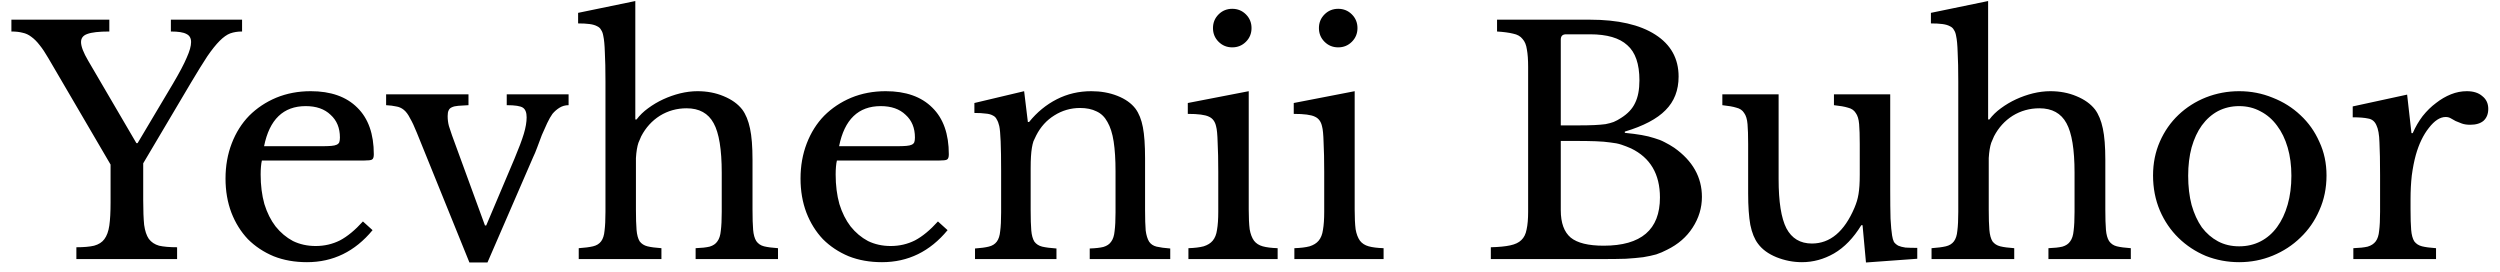 <svg width="193" height="21" viewBox="0 0 193 21" fill="none" xmlns="http://www.w3.org/2000/svg">
<path d="M3.736 4.496C3.496 4.08 3.272 3.744 3.064 3.488C2.856 3.216 2.64 3 2.416 2.84C2.208 2.68 1.984 2.576 1.744 2.528C1.504 2.464 1.216 2.432 0.88 2.432V1.52H8.44V2.432C7.64 2.432 7.072 2.496 6.736 2.624C6.416 2.736 6.256 2.944 6.256 3.248C6.256 3.584 6.44 4.064 6.808 4.688L10.528 11.048H10.624L13.336 6.488C13.848 5.624 14.208 4.944 14.416 4.448C14.64 3.952 14.752 3.552 14.752 3.248C14.752 2.944 14.632 2.736 14.392 2.624C14.168 2.496 13.768 2.432 13.192 2.432V1.52H18.688V2.432C18.352 2.432 18.048 2.48 17.776 2.576C17.52 2.672 17.248 2.864 16.96 3.152C16.672 3.44 16.352 3.84 16 4.352C15.664 4.864 15.248 5.536 14.752 6.368L11.056 12.608V15.464C11.056 16.248 11.08 16.88 11.128 17.36C11.192 17.824 11.312 18.184 11.488 18.44C11.68 18.696 11.944 18.872 12.28 18.968C12.632 19.048 13.096 19.088 13.672 19.088V20H5.896V19.088C6.472 19.088 6.928 19.048 7.264 18.968C7.616 18.872 7.88 18.704 8.056 18.464C8.248 18.208 8.376 17.856 8.44 17.408C8.504 16.96 8.536 16.368 8.536 15.632V12.704L3.736 4.496ZM28.762 17.768C27.402 19.416 25.714 20.24 23.698 20.24C22.754 20.24 21.898 20.088 21.13 19.784C20.362 19.464 19.698 19.024 19.138 18.464C18.594 17.888 18.17 17.208 17.866 16.424C17.562 15.624 17.41 14.744 17.41 13.784C17.41 12.808 17.57 11.904 17.89 11.072C18.21 10.24 18.658 9.528 19.234 8.936C19.826 8.344 20.522 7.88 21.322 7.544C22.138 7.208 23.026 7.04 23.986 7.04C25.538 7.04 26.738 7.464 27.586 8.312C28.434 9.144 28.858 10.344 28.858 11.912C28.858 12.136 28.81 12.272 28.714 12.32C28.634 12.368 28.434 12.392 28.114 12.392H20.218C20.186 12.52 20.162 12.68 20.146 12.872C20.13 13.048 20.122 13.248 20.122 13.472C20.122 14.304 20.218 15.064 20.41 15.752C20.618 16.424 20.906 17 21.274 17.48C21.658 17.96 22.106 18.336 22.618 18.608C23.146 18.864 23.73 18.992 24.37 18.992C25.042 18.992 25.666 18.848 26.242 18.56C26.818 18.256 27.41 17.768 28.018 17.096L28.762 17.768ZM24.802 11.288C25.122 11.288 25.378 11.28 25.57 11.264C25.762 11.248 25.906 11.216 26.002 11.168C26.098 11.12 26.162 11.056 26.194 10.976C26.226 10.88 26.242 10.76 26.242 10.616C26.242 9.88 26.002 9.296 25.522 8.864C25.058 8.416 24.418 8.192 23.602 8.192C21.874 8.192 20.802 9.224 20.386 11.288H24.802ZM32.184 10.256C31.991 9.776 31.816 9.4 31.655 9.128C31.512 8.84 31.352 8.624 31.175 8.48C31 8.336 30.799 8.248 30.576 8.216C30.367 8.168 30.111 8.136 29.808 8.12V7.28H36.167V8.12C35.847 8.136 35.584 8.152 35.376 8.168C35.167 8.184 34.999 8.224 34.871 8.288C34.76 8.336 34.679 8.416 34.632 8.528C34.584 8.624 34.559 8.768 34.559 8.96C34.559 9.232 34.592 9.488 34.656 9.728C34.736 9.968 34.816 10.208 34.895 10.448L37.44 17.408H37.535L39.719 12.248C40.056 11.448 40.295 10.808 40.44 10.328C40.584 9.848 40.656 9.424 40.656 9.056C40.656 8.688 40.559 8.44 40.367 8.312C40.175 8.184 39.76 8.12 39.12 8.12V7.28H43.895V8.12C43.639 8.12 43.407 8.184 43.2 8.312C42.992 8.44 42.807 8.6 42.648 8.792C42.52 8.968 42.383 9.208 42.239 9.512C42.111 9.8 41.975 10.104 41.831 10.424C41.703 10.744 41.584 11.064 41.471 11.384C41.359 11.688 41.255 11.936 41.16 12.128L37.632 20.264H36.239L32.184 10.256ZM49.094 16.184C49.094 16.84 49.11 17.36 49.142 17.744C49.174 18.128 49.254 18.424 49.382 18.632C49.526 18.824 49.726 18.952 49.982 19.016C50.238 19.08 50.598 19.128 51.062 19.16V20H44.678V19.16C45.142 19.128 45.51 19.08 45.782 19.016C46.054 18.952 46.262 18.824 46.406 18.632C46.55 18.44 46.638 18.168 46.67 17.816C46.718 17.448 46.742 16.96 46.742 16.352V6.296C46.742 5.352 46.726 4.6 46.694 4.04C46.678 3.48 46.638 3.056 46.574 2.768C46.542 2.576 46.486 2.424 46.406 2.312C46.342 2.184 46.238 2.088 46.094 2.024C45.95 1.944 45.758 1.888 45.518 1.856C45.278 1.824 44.982 1.808 44.63 1.808V0.992L49.046 0.08V9.224H49.142C49.382 8.904 49.678 8.616 50.03 8.36C50.398 8.088 50.79 7.856 51.206 7.664C51.622 7.472 52.054 7.32 52.502 7.208C52.966 7.096 53.414 7.04 53.846 7.04C54.582 7.04 55.254 7.168 55.862 7.424C56.486 7.68 56.966 8.024 57.302 8.456C57.574 8.824 57.774 9.312 57.902 9.92C58.03 10.512 58.094 11.32 58.094 12.344V16.184C58.094 16.84 58.11 17.36 58.142 17.744C58.174 18.112 58.254 18.4 58.382 18.608C58.526 18.816 58.726 18.952 58.982 19.016C59.238 19.08 59.598 19.128 60.062 19.16V20H53.702V19.16C54.15 19.144 54.51 19.104 54.782 19.04C55.054 18.96 55.254 18.824 55.382 18.632C55.526 18.44 55.614 18.168 55.646 17.816C55.694 17.448 55.718 16.96 55.718 16.352V13.328C55.718 11.536 55.51 10.264 55.094 9.512C54.678 8.744 53.982 8.36 53.006 8.36C52.254 8.36 51.566 8.552 50.942 8.936C50.334 9.32 49.854 9.848 49.502 10.52C49.422 10.696 49.35 10.864 49.286 11.024C49.238 11.168 49.198 11.336 49.166 11.528C49.134 11.72 49.11 11.944 49.094 12.2C49.094 12.44 49.094 12.744 49.094 13.112V16.184ZM73.153 17.768C71.793 19.416 70.105 20.24 68.089 20.24C67.145 20.24 66.289 20.088 65.521 19.784C64.753 19.464 64.089 19.024 63.529 18.464C62.985 17.888 62.561 17.208 62.257 16.424C61.953 15.624 61.801 14.744 61.801 13.784C61.801 12.808 61.961 11.904 62.281 11.072C62.601 10.24 63.049 9.528 63.625 8.936C64.217 8.344 64.913 7.88 65.713 7.544C66.529 7.208 67.417 7.04 68.377 7.04C69.929 7.04 71.129 7.464 71.977 8.312C72.825 9.144 73.249 10.344 73.249 11.912C73.249 12.136 73.201 12.272 73.105 12.32C73.025 12.368 72.825 12.392 72.505 12.392H64.609C64.577 12.52 64.553 12.68 64.537 12.872C64.521 13.048 64.513 13.248 64.513 13.472C64.513 14.304 64.609 15.064 64.801 15.752C65.009 16.424 65.297 17 65.665 17.48C66.049 17.96 66.497 18.336 67.009 18.608C67.537 18.864 68.121 18.992 68.761 18.992C69.433 18.992 70.057 18.848 70.633 18.56C71.209 18.256 71.801 17.768 72.409 17.096L73.153 17.768ZM69.193 11.288C69.513 11.288 69.769 11.28 69.961 11.264C70.153 11.248 70.297 11.216 70.393 11.168C70.489 11.12 70.553 11.056 70.585 10.976C70.617 10.88 70.633 10.76 70.633 10.616C70.633 9.88 70.393 9.296 69.913 8.864C69.449 8.416 68.809 8.192 67.993 8.192C66.265 8.192 65.193 9.224 64.777 11.288H69.193ZM79.567 16.232C79.567 16.888 79.583 17.408 79.615 17.792C79.647 18.16 79.727 18.448 79.855 18.656C79.999 18.848 80.199 18.976 80.455 19.04C80.727 19.104 81.095 19.152 81.559 19.184V20H75.271V19.184C75.719 19.152 76.071 19.104 76.327 19.04C76.599 18.976 76.807 18.848 76.951 18.656C77.095 18.464 77.183 18.192 77.215 17.84C77.263 17.488 77.287 17.008 77.287 16.4V13.208C77.287 11.304 77.239 10.144 77.143 9.728C77.095 9.52 77.031 9.352 76.951 9.224C76.887 9.08 76.783 8.976 76.639 8.912C76.495 8.832 76.311 8.784 76.087 8.768C75.863 8.736 75.575 8.72 75.223 8.72V7.952L79.063 7.04L79.351 9.416H79.447C80.055 8.664 80.767 8.08 81.583 7.664C82.399 7.248 83.287 7.04 84.247 7.04C84.983 7.04 85.655 7.16 86.263 7.4C86.871 7.64 87.335 7.968 87.655 8.384C87.927 8.752 88.119 9.232 88.231 9.824C88.343 10.4 88.399 11.2 88.399 12.224V16.232C88.399 16.888 88.415 17.408 88.447 17.792C88.495 18.16 88.583 18.448 88.711 18.656C88.839 18.848 89.031 18.976 89.287 19.04C89.559 19.104 89.911 19.152 90.343 19.184V20H84.127V19.184C84.575 19.168 84.927 19.128 85.183 19.064C85.455 18.984 85.655 18.848 85.783 18.656C85.927 18.464 86.015 18.192 86.047 17.84C86.095 17.472 86.119 16.992 86.119 16.4V13.232C86.119 12.32 86.071 11.552 85.975 10.928C85.879 10.304 85.719 9.8 85.495 9.416C85.287 9.032 85.007 8.76 84.655 8.6C84.303 8.424 83.879 8.336 83.383 8.336C82.663 8.336 81.999 8.528 81.391 8.912C80.799 9.28 80.335 9.792 79.999 10.448C79.919 10.608 79.847 10.76 79.783 10.904C79.735 11.048 79.695 11.216 79.663 11.408C79.631 11.6 79.607 11.824 79.591 12.08C79.575 12.32 79.567 12.632 79.567 13.016V16.232ZM96.402 16.184C96.402 16.808 96.426 17.312 96.474 17.696C96.538 18.064 96.65 18.36 96.81 18.584C96.97 18.792 97.194 18.936 97.482 19.016C97.77 19.096 98.154 19.144 98.634 19.16V20H91.746V19.16C92.226 19.144 92.618 19.096 92.922 19.016C93.226 18.92 93.458 18.776 93.618 18.584C93.794 18.376 93.906 18.096 93.954 17.744C94.018 17.376 94.05 16.912 94.05 16.352V13.28C94.05 12.352 94.034 11.592 94.002 11C93.986 10.392 93.946 9.976 93.882 9.752C93.802 9.384 93.618 9.136 93.33 9.008C93.042 8.864 92.498 8.792 91.698 8.792V7.952L96.402 7.04V16.184ZM93.642 2.168C93.642 1.752 93.786 1.4 94.074 1.112C94.362 0.824 94.714 0.68 95.13 0.68C95.546 0.68 95.898 0.824 96.186 1.112C96.474 1.4 96.618 1.752 96.618 2.168C96.618 2.584 96.474 2.936 96.186 3.224C95.898 3.512 95.546 3.656 95.13 3.656C94.714 3.656 94.362 3.512 94.074 3.224C93.786 2.936 93.642 2.584 93.642 2.168ZM104.581 16.184C104.581 16.808 104.605 17.312 104.653 17.696C104.717 18.064 104.829 18.36 104.989 18.584C105.149 18.792 105.373 18.936 105.661 19.016C105.949 19.096 106.333 19.144 106.813 19.16V20H99.925V19.16C100.405 19.144 100.797 19.096 101.101 19.016C101.405 18.92 101.637 18.776 101.797 18.584C101.973 18.376 102.085 18.096 102.133 17.744C102.197 17.376 102.229 16.912 102.229 16.352V13.28C102.229 12.352 102.213 11.592 102.181 11C102.165 10.392 102.125 9.976 102.061 9.752C101.981 9.384 101.797 9.136 101.509 9.008C101.221 8.864 100.677 8.792 99.877 8.792V7.952L104.581 7.04V16.184ZM101.821 2.168C101.821 1.752 101.965 1.4 102.253 1.112C102.541 0.824 102.893 0.68 103.309 0.68C103.725 0.68 104.077 0.824 104.365 1.112C104.653 1.4 104.797 1.752 104.797 2.168C104.797 2.584 104.653 2.936 104.365 3.224C104.077 3.512 103.725 3.656 103.309 3.656C102.893 3.656 102.541 3.512 102.253 3.224C101.965 2.936 101.821 2.584 101.821 2.168ZM115.092 20V19.088C115.716 19.072 116.212 19.024 116.58 18.944C116.964 18.864 117.252 18.728 117.444 18.536C117.652 18.344 117.788 18.072 117.852 17.72C117.932 17.368 117.972 16.912 117.972 16.352V5.168C117.972 4.608 117.94 4.16 117.876 3.824C117.828 3.472 117.716 3.2 117.54 3.008C117.38 2.8 117.14 2.664 116.82 2.6C116.5 2.52 116.084 2.464 115.572 2.432V1.52H122.748C124.908 1.52 126.588 1.904 127.788 2.672C128.988 3.44 129.588 4.52 129.588 5.912C129.588 6.968 129.252 7.832 128.58 8.504C127.924 9.176 126.876 9.728 125.436 10.16V10.256C125.932 10.304 126.364 10.36 126.732 10.424C127.1 10.488 127.428 10.568 127.716 10.664C128.004 10.744 128.268 10.848 128.508 10.976C128.764 11.104 129.012 11.248 129.252 11.408C130.676 12.416 131.388 13.68 131.388 15.2C131.388 16.048 131.148 16.84 130.668 17.576C130.204 18.296 129.548 18.864 128.7 19.28C128.428 19.424 128.148 19.544 127.86 19.64C127.572 19.72 127.236 19.792 126.852 19.856C126.468 19.904 126.02 19.944 125.508 19.976C125.012 19.992 124.42 20 123.732 20H115.092ZM123.804 18.968C126.7 18.968 128.148 17.728 128.148 15.248C128.148 13.44 127.404 12.176 125.916 11.456C125.66 11.344 125.412 11.248 125.172 11.168C124.932 11.088 124.652 11.032 124.332 11C124.012 10.952 123.628 10.92 123.18 10.904C122.748 10.888 122.212 10.88 121.572 10.88H120.492V16.232C120.492 17.208 120.748 17.912 121.26 18.344C121.772 18.76 122.62 18.968 123.804 18.968ZM121.836 9.68C122.332 9.68 122.748 9.672 123.084 9.656C123.42 9.64 123.708 9.616 123.948 9.584C124.188 9.536 124.396 9.48 124.572 9.416C124.764 9.336 124.956 9.232 125.148 9.104C125.66 8.784 126.02 8.4 126.228 7.952C126.452 7.504 126.564 6.92 126.564 6.2C126.564 4.936 126.252 4.032 125.628 3.488C125.02 2.928 124.06 2.648 122.748 2.648H120.9C120.628 2.648 120.492 2.784 120.492 3.056V9.68H121.836ZM143.573 11.12C143.573 10.464 143.557 9.952 143.525 9.584C143.493 9.2 143.405 8.912 143.261 8.72C143.133 8.512 142.933 8.376 142.661 8.312C142.405 8.232 142.045 8.168 141.581 8.12V7.28H145.925V14.648C145.925 15.56 145.933 16.304 145.949 16.88C145.981 17.456 146.021 17.888 146.069 18.176C146.101 18.384 146.149 18.552 146.213 18.68C146.293 18.792 146.405 18.888 146.549 18.968C146.693 19.032 146.877 19.08 147.101 19.112C147.341 19.128 147.645 19.136 148.013 19.136V19.976L144.053 20.264L143.789 17.384H143.693C143.085 18.376 142.381 19.104 141.581 19.568C140.797 20.016 139.973 20.24 139.109 20.24C138.437 20.24 137.781 20.112 137.141 19.856C136.517 19.6 136.045 19.256 135.725 18.824C135.453 18.472 135.253 17.984 135.125 17.36C135.013 16.736 134.957 15.928 134.957 14.936V11.12C134.957 10.464 134.941 9.952 134.909 9.584C134.877 9.2 134.789 8.912 134.645 8.72C134.517 8.512 134.317 8.376 134.045 8.312C133.789 8.232 133.429 8.168 132.965 8.12V7.28H137.309V13.832C137.309 15.576 137.509 16.84 137.909 17.624C138.325 18.408 138.981 18.8 139.877 18.8C141.285 18.8 142.381 17.88 143.165 16.04C143.245 15.848 143.309 15.672 143.357 15.512C143.405 15.352 143.445 15.176 143.477 14.984C143.509 14.792 143.533 14.576 143.549 14.336C143.565 14.096 143.573 13.808 143.573 13.472V11.12ZM153.531 16.184C153.531 16.84 153.547 17.36 153.579 17.744C153.611 18.128 153.691 18.424 153.819 18.632C153.963 18.824 154.163 18.952 154.419 19.016C154.675 19.08 155.035 19.128 155.499 19.16V20H149.115V19.16C149.579 19.128 149.947 19.08 150.219 19.016C150.491 18.952 150.699 18.824 150.843 18.632C150.987 18.44 151.075 18.168 151.107 17.816C151.155 17.448 151.179 16.96 151.179 16.352V6.296C151.179 5.352 151.163 4.6 151.131 4.04C151.115 3.48 151.075 3.056 151.011 2.768C150.979 2.576 150.923 2.424 150.843 2.312C150.779 2.184 150.675 2.088 150.531 2.024C150.387 1.944 150.195 1.888 149.955 1.856C149.715 1.824 149.419 1.808 149.067 1.808V0.992L153.483 0.08V9.224H153.579C153.819 8.904 154.115 8.616 154.467 8.36C154.835 8.088 155.227 7.856 155.643 7.664C156.059 7.472 156.491 7.32 156.939 7.208C157.403 7.096 157.851 7.04 158.283 7.04C159.019 7.04 159.691 7.168 160.299 7.424C160.923 7.68 161.403 8.024 161.739 8.456C162.011 8.824 162.211 9.312 162.339 9.92C162.467 10.512 162.531 11.32 162.531 12.344V16.184C162.531 16.84 162.547 17.36 162.579 17.744C162.611 18.112 162.691 18.4 162.819 18.608C162.963 18.816 163.163 18.952 163.419 19.016C163.675 19.08 164.035 19.128 164.499 19.16V20H158.139V19.16C158.587 19.144 158.947 19.104 159.219 19.04C159.491 18.96 159.691 18.824 159.819 18.632C159.963 18.44 160.051 18.168 160.083 17.816C160.131 17.448 160.155 16.96 160.155 16.352V13.328C160.155 11.536 159.947 10.264 159.531 9.512C159.115 8.744 158.419 8.36 157.443 8.36C156.691 8.36 156.003 8.552 155.379 8.936C154.771 9.32 154.291 9.848 153.939 10.52C153.859 10.696 153.787 10.864 153.723 11.024C153.675 11.168 153.635 11.336 153.603 11.528C153.571 11.72 153.547 11.944 153.531 12.2C153.531 12.44 153.531 12.744 153.531 13.112V16.184ZM172.863 7.04C173.775 7.04 174.639 7.208 175.455 7.544C176.271 7.864 176.983 8.312 177.591 8.888C178.215 9.464 178.703 10.152 179.055 10.952C179.423 11.736 179.607 12.6 179.607 13.544C179.607 14.52 179.423 15.416 179.055 16.232C178.703 17.048 178.215 17.752 177.591 18.344C176.983 18.936 176.271 19.4 175.455 19.736C174.639 20.072 173.775 20.24 172.863 20.24C171.967 20.24 171.111 20.08 170.295 19.76C169.495 19.424 168.791 18.96 168.183 18.368C167.575 17.776 167.095 17.072 166.743 16.256C166.391 15.424 166.215 14.52 166.215 13.544C166.215 12.6 166.391 11.728 166.743 10.928C167.095 10.128 167.575 9.44 168.183 8.864C168.791 8.288 169.495 7.84 170.295 7.52C171.111 7.2 171.967 7.04 172.863 7.04ZM172.863 8.192C172.271 8.192 171.727 8.32 171.23 8.576C170.751 8.832 170.335 9.2 169.983 9.68C169.647 10.144 169.383 10.712 169.191 11.384C169.015 12.04 168.927 12.768 168.927 13.568C168.927 14.4 169.015 15.152 169.191 15.824C169.383 16.496 169.647 17.072 169.983 17.552C170.335 18.016 170.751 18.376 171.23 18.632C171.711 18.888 172.255 19.016 172.863 19.016C173.471 19.016 174.023 18.888 174.519 18.632C175.015 18.376 175.439 18.008 175.791 17.528C176.143 17.048 176.415 16.472 176.607 15.8C176.799 15.128 176.895 14.384 176.895 13.568C176.895 12.768 176.799 12.04 176.607 11.384C176.415 10.728 176.143 10.168 175.791 9.704C175.439 9.224 175.015 8.856 174.519 8.6C174.023 8.328 173.471 8.192 172.863 8.192ZM186.094 16.184C186.094 16.84 186.11 17.36 186.142 17.744C186.174 18.128 186.254 18.424 186.382 18.632C186.526 18.824 186.726 18.952 186.982 19.016C187.238 19.08 187.598 19.128 188.062 19.16V20H181.678V19.16C182.142 19.144 182.51 19.104 182.782 19.04C183.054 18.96 183.262 18.824 183.406 18.632C183.55 18.44 183.638 18.168 183.67 17.816C183.718 17.448 183.742 16.96 183.742 16.352V13.544C183.742 12.456 183.726 11.608 183.694 11C183.678 10.392 183.598 9.944 183.454 9.656C183.326 9.368 183.118 9.2 182.83 9.152C182.542 9.088 182.142 9.056 181.63 9.056V8.216L185.83 7.304L186.166 10.28H186.262C186.47 9.8 186.726 9.36 187.03 8.96C187.35 8.56 187.694 8.224 188.062 7.952C188.43 7.664 188.814 7.44 189.214 7.28C189.614 7.12 190.022 7.04 190.438 7.04C190.95 7.04 191.35 7.168 191.638 7.424C191.942 7.664 192.094 7.992 192.094 8.408C192.094 8.792 191.974 9.096 191.734 9.32C191.494 9.528 191.15 9.632 190.702 9.632C190.446 9.632 190.23 9.6 190.054 9.536C189.878 9.472 189.718 9.408 189.574 9.344C189.446 9.264 189.318 9.192 189.19 9.128C189.078 9.064 188.95 9.032 188.806 9.032C188.374 9.032 187.942 9.312 187.51 9.872C187.078 10.416 186.742 11.112 186.502 11.96C186.374 12.424 186.27 12.952 186.19 13.544C186.126 14.12 186.094 14.728 186.094 15.368V16.184Z" fill="black"/>
</svg>
